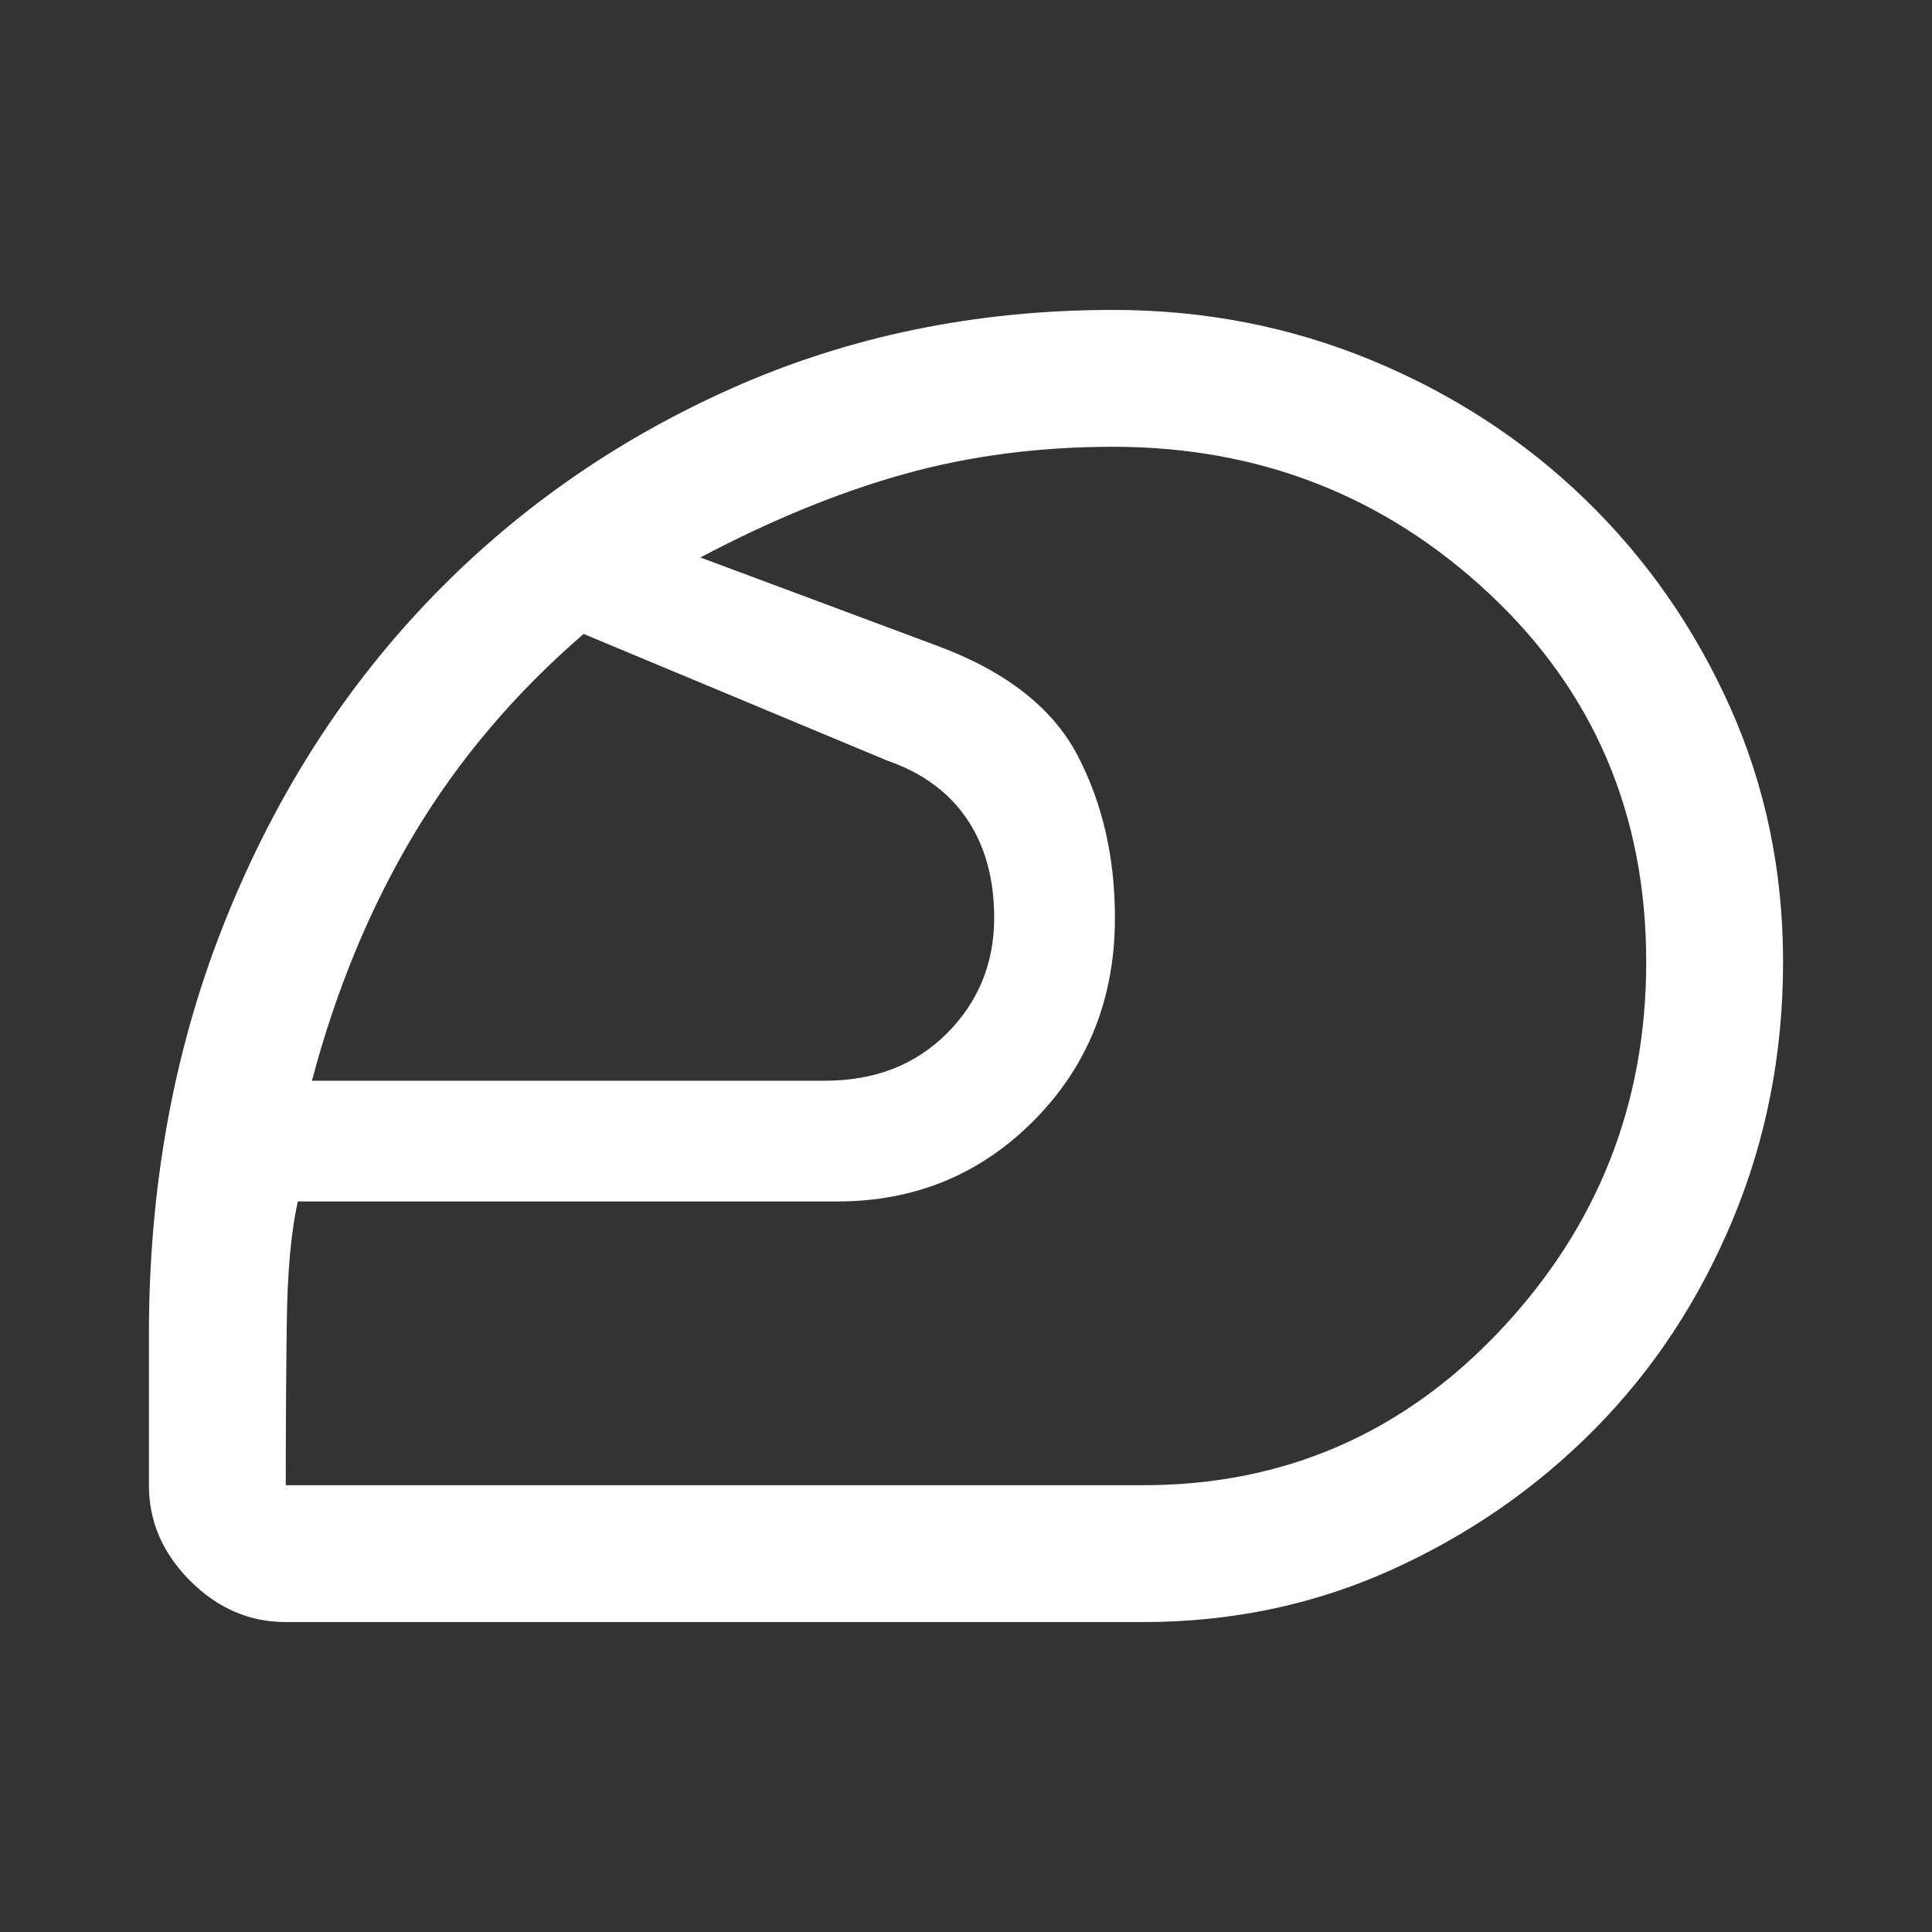 <svg xmlns="http://www.w3.org/2000/svg" height="48" width="48"><rect width="100%" height="100%" fill="#333333" stroke="none"/><path fill="#FFFFFF" d="M24 24Q24 24 24 24Q24 24 24 24Q24 24 24 24Q24 24 24 24Q24 24 24 24Q24 24 24 24Q24 24 24 24Q24 24 24 24Q24 24 24 24Q24 24 24 24Q24 24 24 24Q24 24 24 24Q24 24 24 24Q24 24 24 24ZM28.4 36.9Q33.65 36.9 37.275 33.05Q40.9 29.2 40.9 23.9Q40.9 18.4 37 14.75Q33.1 11.1 27.65 11.1Q24.9 11.1 22.475 11.775Q20.05 12.45 17.4 13.85L23.3 16.05Q25.85 17 26.775 18.775Q27.7 20.55 27.7 22.8Q27.7 25.8 25.7 27.825Q23.7 29.85 20.8 29.85H7.4Q7.15 30.95 7.125 32.85Q7.1 34.75 7.1 36.9Q7.1 36.9 7.1 36.9Q7.1 36.9 7.1 36.9ZM7.75 26.85H20.5Q22.35 26.85 23.525 25.675Q24.7 24.5 24.7 22.8Q24.7 21.35 24.025 20.35Q23.35 19.35 22.05 18.9L14.5 15.75Q11.95 17.95 10.3 20.7Q8.65 23.45 7.75 26.85ZM28.4 40.3H7.1Q5.75 40.3 4.725 39.275Q3.7 38.25 3.7 36.9V33.15Q3.7 27.7 5.525 23.05Q7.35 18.4 10.575 15Q13.8 11.6 18.175 9.65Q22.55 7.7 27.65 7.7Q31.05 7.7 34.075 8.95Q37.1 10.2 39.375 12.4Q41.65 14.6 42.975 17.55Q44.3 20.5 44.3 23.9Q44.3 27.3 43.05 30.3Q41.8 33.3 39.625 35.5Q37.45 37.7 34.575 39Q31.7 40.3 28.4 40.3Z"/></svg>